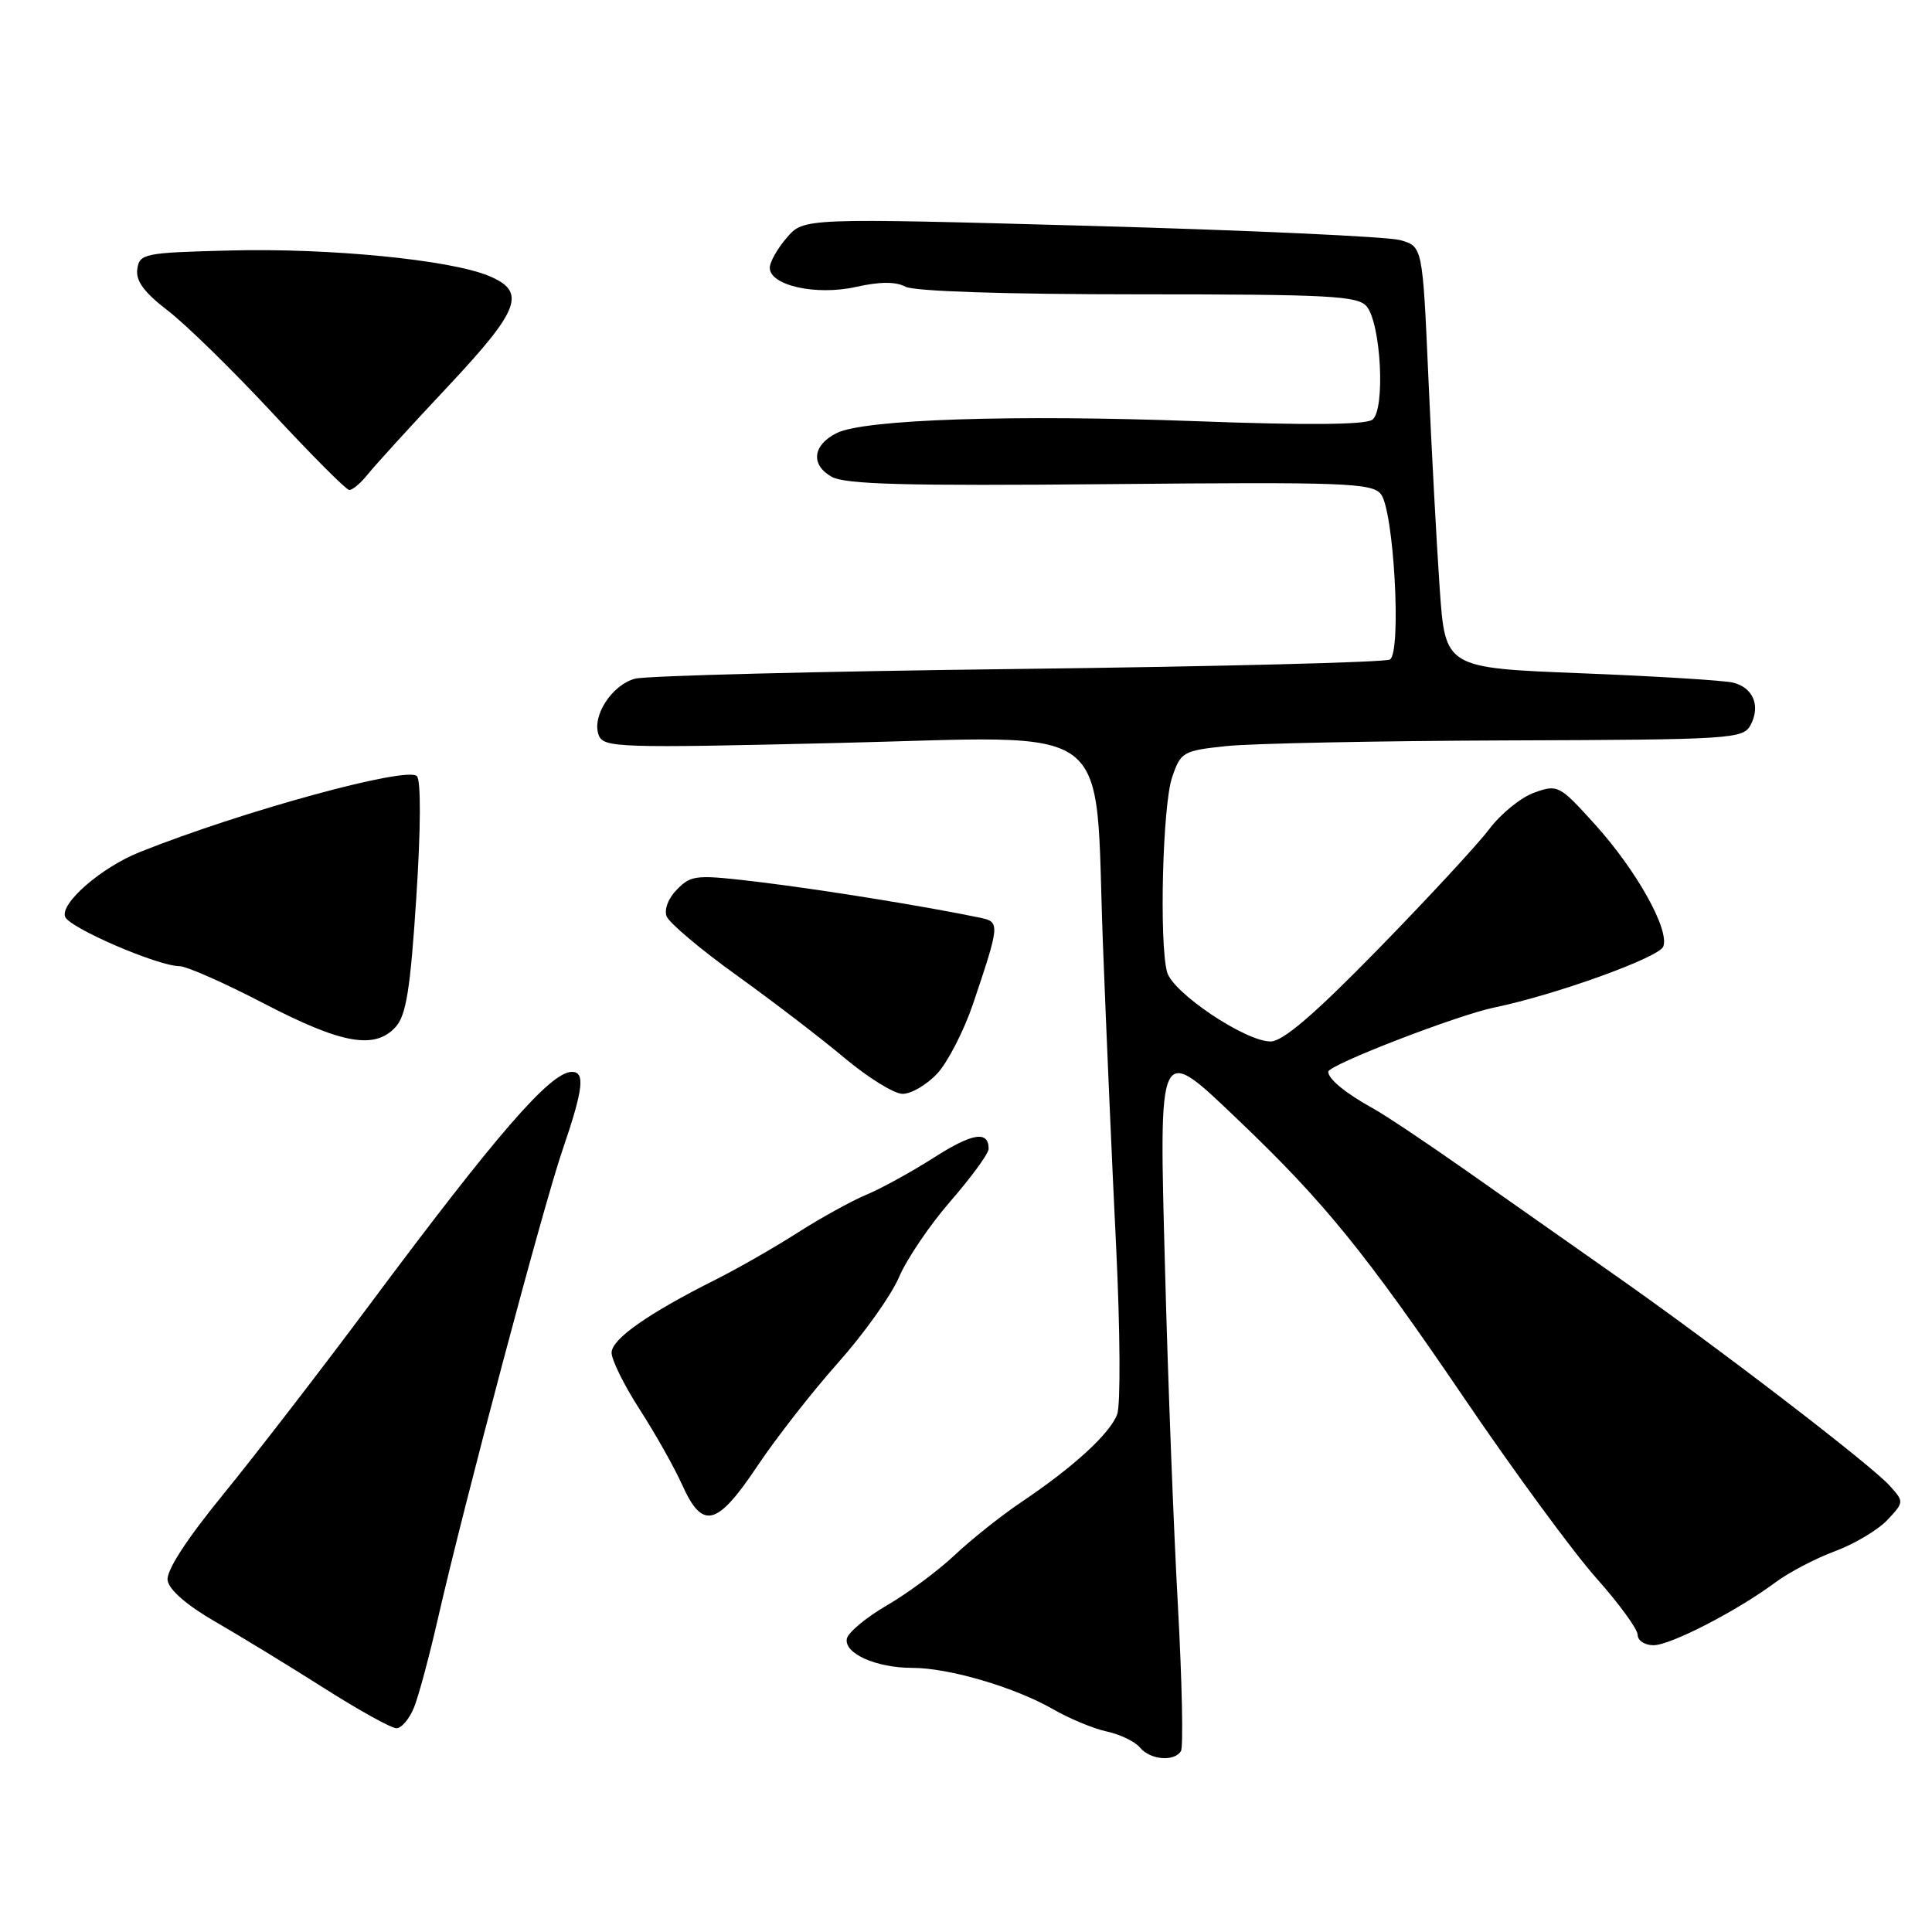 <?xml version="1.0" encoding="UTF-8" standalone="no"?>
<!DOCTYPE svg PUBLIC "-//W3C//DTD SVG 1.1//EN" "http://www.w3.org/Graphics/SVG/1.1/DTD/svg11.dtd" >
<svg xmlns="http://www.w3.org/2000/svg" xmlns:xlink="http://www.w3.org/1999/xlink" version="1.1" viewBox="0 0 256 256">
 <g >
 <path fill="currentColor"
d=" M 156.48 232.03 C 156.81 231.50 156.63 222.84 156.08 212.78 C 155.52 202.73 154.76 182.92 154.39 168.78 C 153.56 137.69 153.33 138.15 164.30 148.62 C 175.49 159.31 181.00 166.10 194.01 185.25 C 200.64 195.02 208.53 205.76 211.54 209.13 C 214.54 212.50 217.00 215.87 217.00 216.63 C 217.00 217.38 217.94 218.00 219.10 218.00 C 221.36 218.00 230.20 213.44 235.33 209.62 C 237.07 208.33 240.60 206.48 243.18 205.53 C 245.75 204.57 248.86 202.71 250.09 201.40 C 252.30 199.05 252.31 198.99 250.41 196.88 C 247.91 194.09 227.33 178.31 214.00 168.97 C 208.22 164.92 199.31 158.66 194.19 155.05 C 189.07 151.45 183.56 147.77 181.95 146.88 C 178.30 144.86 176.00 142.98 176.00 142.01 C 176.00 141.12 193.03 134.53 198.00 133.50 C 206.07 131.84 219.84 126.87 220.39 125.43 C 221.25 123.19 216.84 115.31 211.30 109.19 C 206.64 104.04 206.41 103.92 203.31 105.02 C 201.56 105.64 198.88 107.81 197.36 109.83 C 195.84 111.85 189.21 119.01 182.63 125.75 C 174.14 134.44 169.99 138.00 168.35 138.00 C 165.01 138.00 155.38 131.54 154.64 128.80 C 153.59 124.85 154.05 106.68 155.31 103.00 C 156.45 99.64 156.74 99.47 162.50 98.86 C 165.80 98.51 182.55 98.17 199.71 98.11 C 229.46 98.01 230.98 97.91 231.96 96.07 C 233.31 93.54 232.31 91.11 229.64 90.45 C 228.46 90.16 219.40 89.60 209.50 89.21 C 191.50 88.50 191.50 88.50 190.77 78.00 C 190.37 72.22 189.69 59.66 189.27 50.07 C 188.50 32.64 188.50 32.64 185.50 31.81 C 183.85 31.36 165.40 30.51 144.50 29.93 C 106.50 28.88 106.50 28.88 104.25 31.50 C 103.01 32.93 102.00 34.73 102.00 35.48 C 102.00 37.83 108.15 39.20 113.41 38.02 C 116.58 37.31 118.69 37.30 119.98 37.99 C 121.13 38.60 133.17 39.00 150.81 39.00 C 176.16 39.00 179.92 39.20 181.09 40.60 C 183.00 42.91 183.58 54.30 181.85 55.61 C 180.95 56.29 173.22 56.36 158.50 55.81 C 134.33 54.91 114.51 55.56 110.87 57.38 C 107.68 58.97 107.38 61.58 110.19 63.17 C 112.00 64.19 120.04 64.40 147.05 64.15 C 177.99 63.86 181.75 63.99 182.96 65.45 C 184.69 67.54 185.74 86.42 184.17 87.39 C 183.58 87.76 161.43 88.32 134.95 88.64 C 108.47 88.96 85.61 89.54 84.15 89.93 C 81.05 90.76 78.37 94.93 79.34 97.43 C 79.96 99.07 82.02 99.14 110.91 98.45 C 148.49 97.57 145.00 94.94 146.14 125.00 C 146.57 136.28 147.36 154.43 147.90 165.35 C 148.43 176.27 148.49 186.20 148.03 187.41 C 147.06 189.98 142.22 194.41 135.34 199.03 C 132.68 200.82 128.70 203.98 126.50 206.06 C 124.30 208.13 120.25 211.14 117.50 212.73 C 114.75 214.33 112.37 216.32 112.21 217.14 C 111.83 219.10 116.10 221.00 120.87 221.00 C 125.73 221.00 134.41 223.55 139.50 226.46 C 141.70 227.73 144.93 229.07 146.68 229.44 C 148.43 229.82 150.40 230.77 151.05 231.56 C 152.41 233.20 155.59 233.47 156.48 232.03 Z  M 54.86 226.25 C 55.47 224.74 56.89 219.45 58.02 214.50 C 61.50 199.25 71.96 159.89 74.55 152.34 C 77.30 144.30 77.57 141.99 75.75 142.03 C 72.90 142.10 65.85 150.22 48.84 173.06 C 42.51 181.55 33.87 192.75 29.63 197.95 C 24.67 204.03 22.02 208.12 22.21 209.41 C 22.39 210.65 24.77 212.72 28.50 214.87 C 31.80 216.77 38.28 220.73 42.90 223.66 C 47.52 226.60 51.85 229.00 52.53 229.00 C 53.20 229.00 54.25 227.76 54.86 226.25 Z  M 100.36 194.25 C 102.84 190.54 107.65 184.39 111.04 180.58 C 114.44 176.77 118.07 171.68 119.11 169.26 C 120.14 166.83 123.24 162.26 126.00 159.10 C 128.75 155.93 131.00 152.84 131.00 152.23 C 131.00 149.78 128.86 150.12 123.76 153.38 C 120.81 155.26 116.77 157.49 114.79 158.31 C 112.81 159.14 108.68 161.42 105.62 163.38 C 102.57 165.33 97.69 168.12 94.78 169.58 C 85.89 174.04 81.07 177.42 81.04 179.22 C 81.02 180.16 82.69 183.55 84.75 186.74 C 86.81 189.93 89.36 194.45 90.40 196.77 C 93.09 202.75 95.00 202.27 100.36 194.25 Z  M 124.19 142.25 C 125.59 140.74 127.73 136.57 128.94 133.00 C 132.50 122.43 132.52 122.16 129.86 121.60 C 122.63 120.10 109.33 117.95 101.13 116.94 C 92.24 115.86 91.65 115.90 89.74 117.82 C 88.57 118.98 87.98 120.50 88.33 121.42 C 88.67 122.29 92.85 125.82 97.63 129.25 C 102.42 132.69 108.84 137.61 111.91 140.19 C 114.99 142.77 118.43 144.91 119.56 144.94 C 120.70 144.97 122.78 143.76 124.19 142.25 Z  M 52.43 136.07 C 53.82 134.54 54.38 131.04 55.16 118.95 C 55.76 109.82 55.79 103.39 55.24 102.84 C 53.91 101.51 32.03 107.50 18.51 112.91 C 13.43 114.93 7.95 119.70 8.63 121.48 C 9.19 122.95 20.87 127.99 23.76 128.02 C 24.72 128.02 29.77 130.26 35.00 132.98 C 45.29 138.34 49.68 139.11 52.43 136.07 Z  M 48.76 62.82 C 49.72 61.62 54.44 56.44 59.25 51.32 C 68.95 40.98 69.82 38.65 64.75 36.55 C 59.63 34.42 43.60 32.85 30.50 33.19 C 19.08 33.48 18.49 33.60 18.19 35.66 C 17.97 37.22 19.09 38.74 22.24 41.16 C 24.64 43.00 30.85 49.08 36.05 54.67 C 41.25 60.27 45.84 64.88 46.26 64.92 C 46.68 64.97 47.80 64.02 48.76 62.82 Z "/>
</g>
</svg>